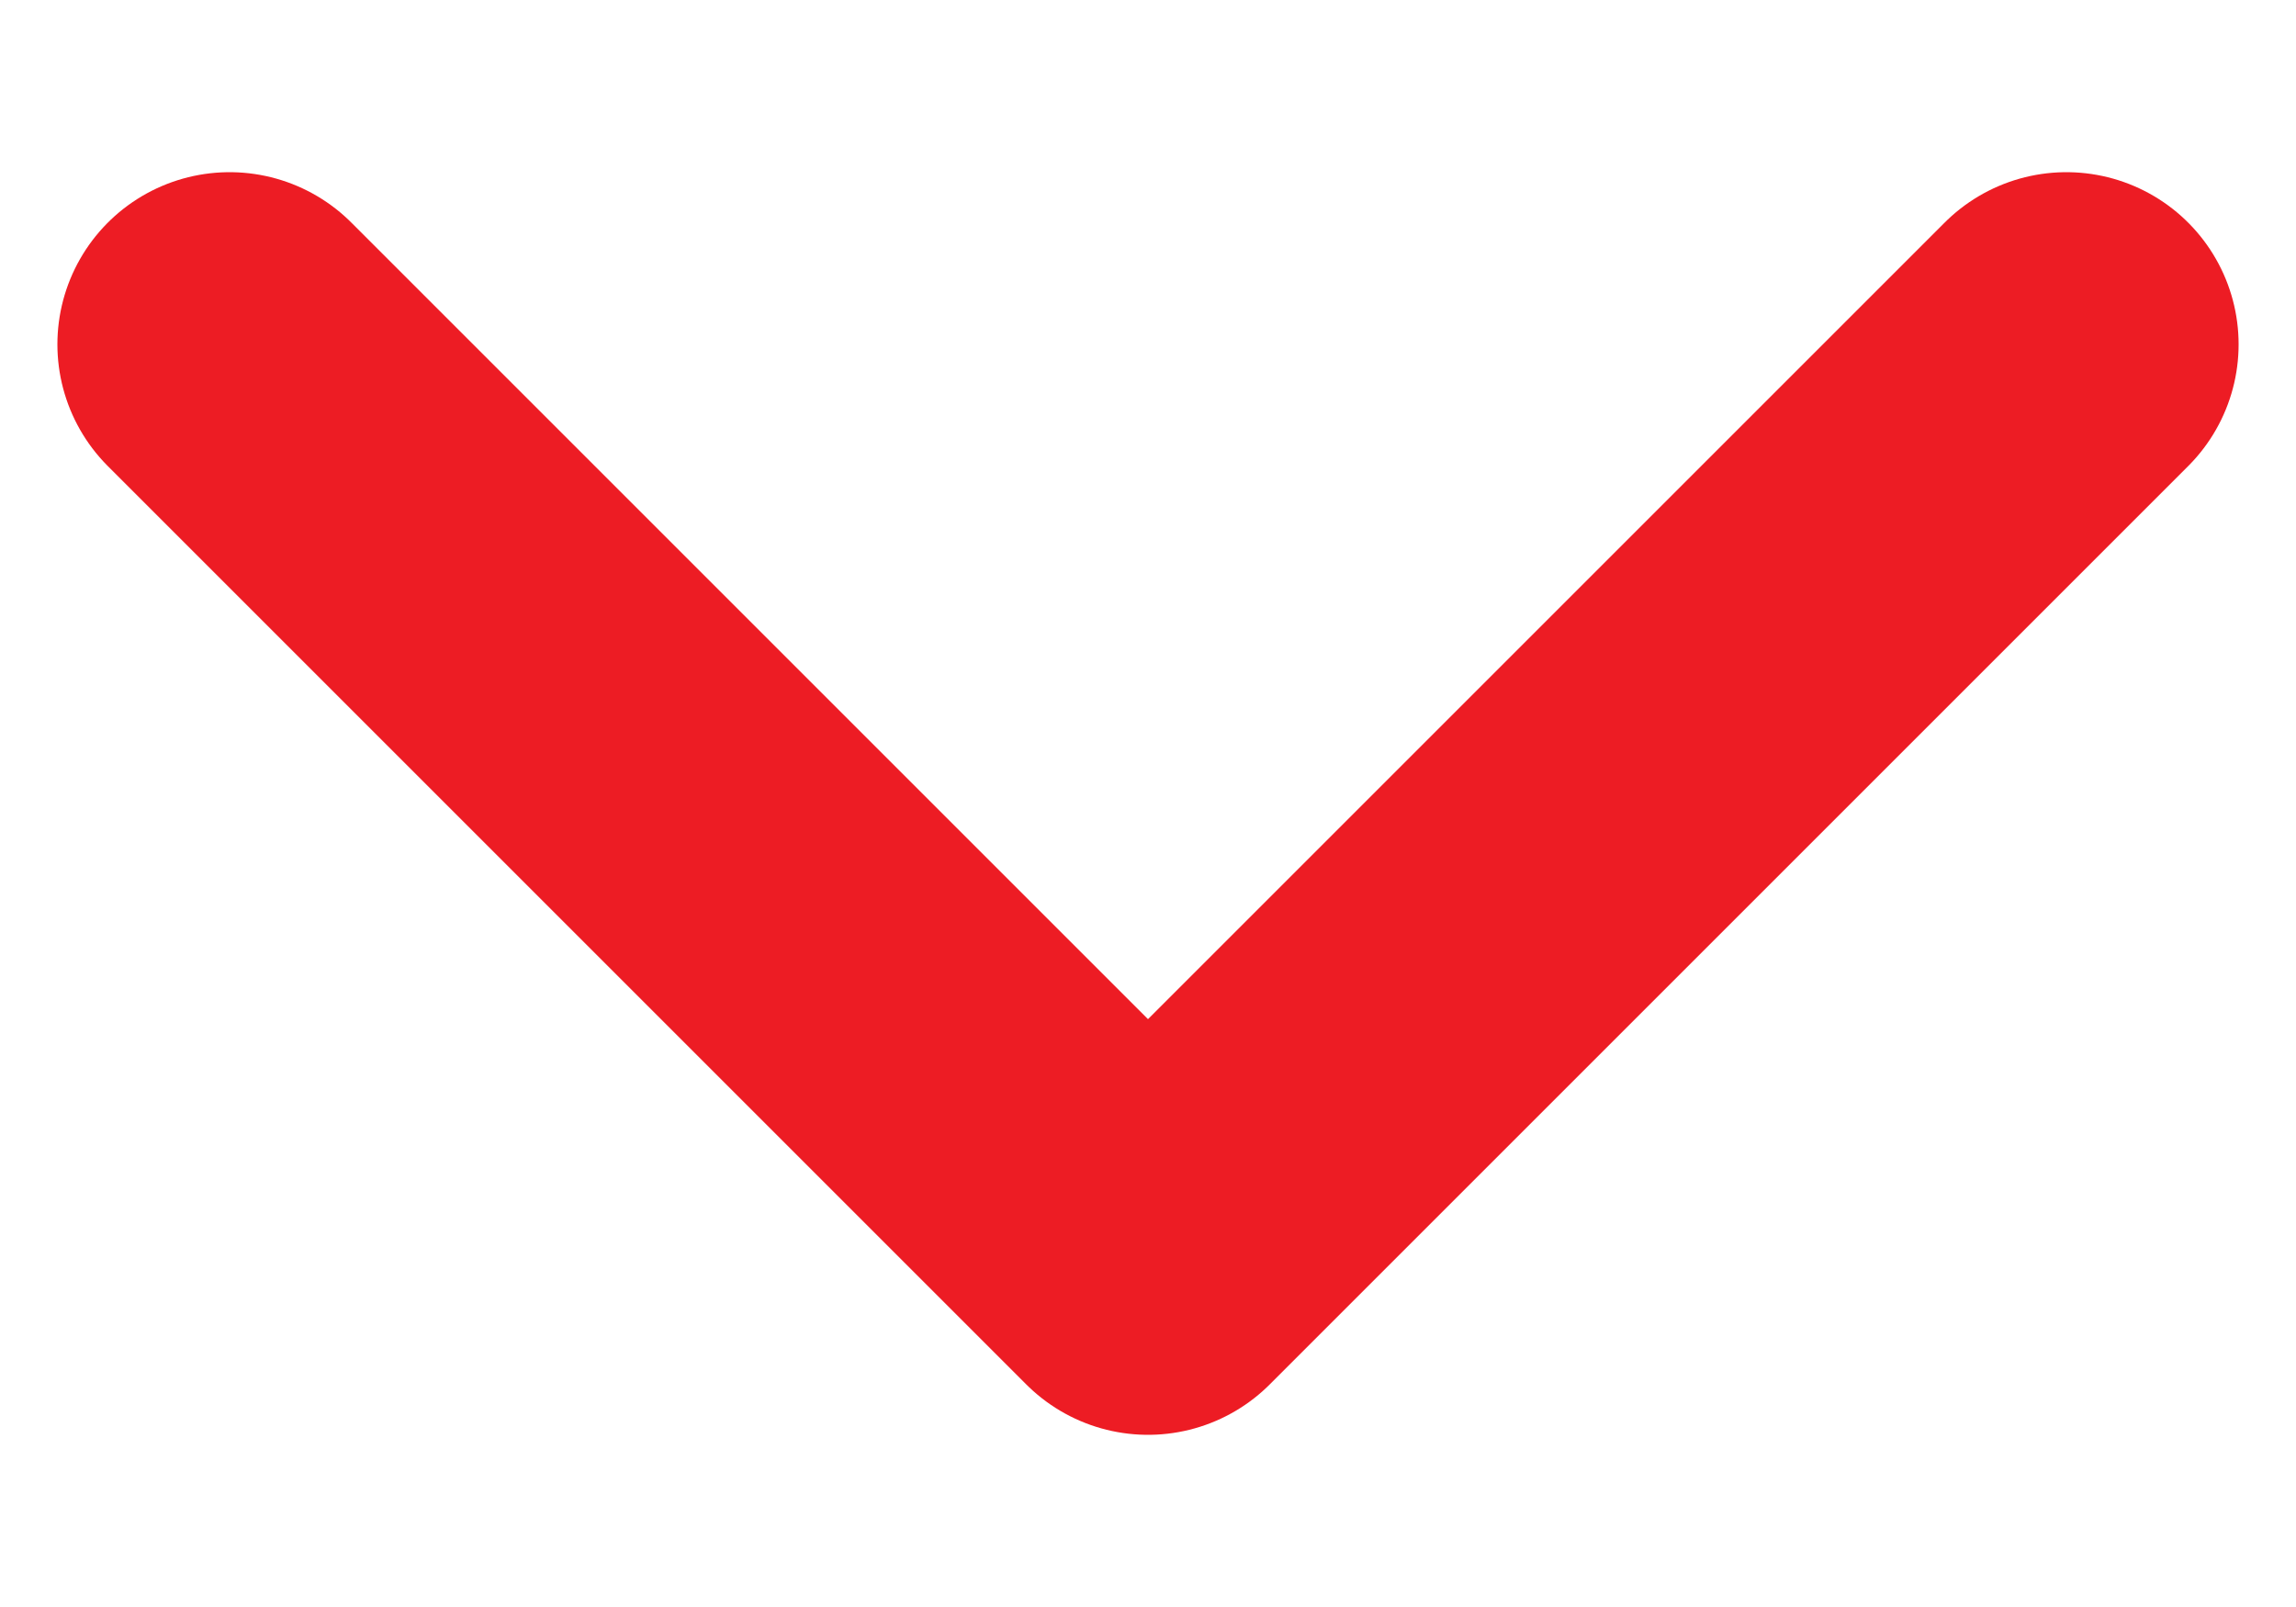 <svg width="10" height="7" viewBox="0 0 10 7" fill="none" xmlns="http://www.w3.org/2000/svg">
<path d="M9 1.5L5 5.5L1 1.5" stroke="#ED1C24" stroke-width="1.5" stroke-linecap="round" stroke-linejoin="round"/>
</svg>

